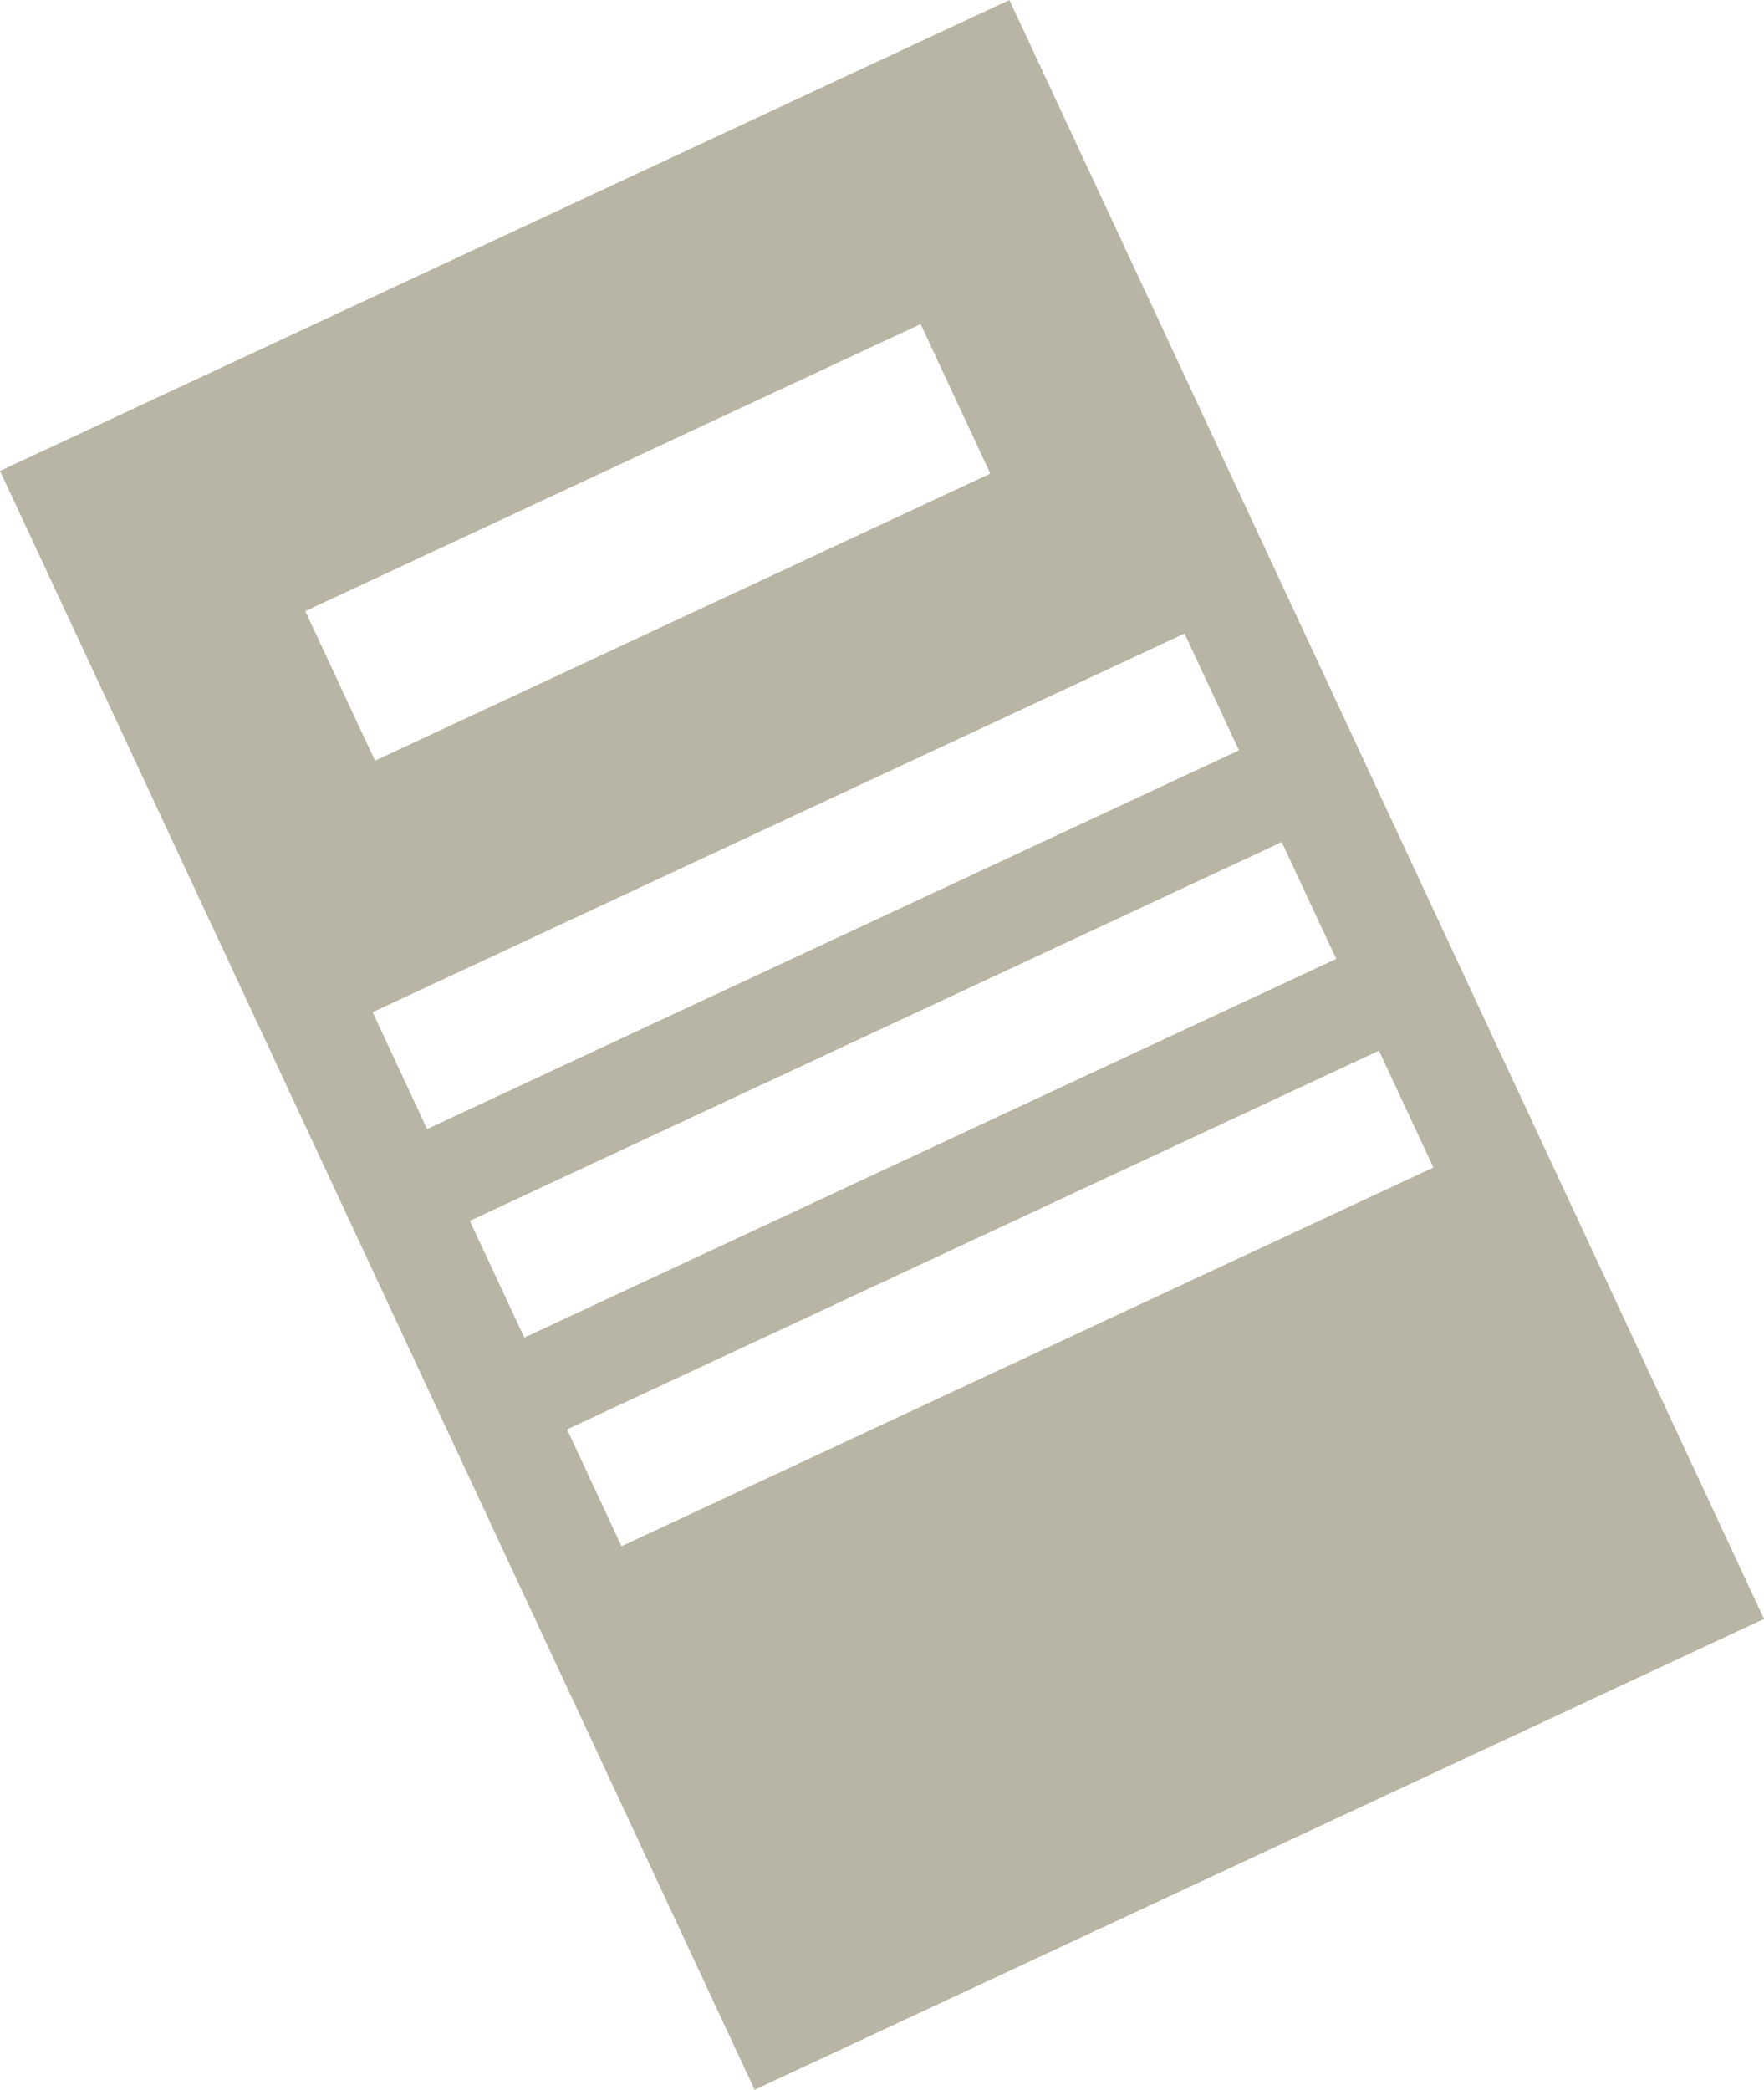 <?xml version="1.0" encoding="utf-8"?>
<!-- Generator: Adobe Illustrator 16.0.0, SVG Export Plug-In . SVG Version: 6.00 Build 0)  -->
<!DOCTYPE svg PUBLIC "-//W3C//DTD SVG 1.1//EN" "http://www.w3.org/Graphics/SVG/1.1/DTD/svg11.dtd">
<svg version="1.1" id="Layer_1" xmlns="http://www.w3.org/2000/svg" xmlns:xlink="http://www.w3.org/1999/xlink" x="0px" y="0px"
	 width="24.225px" height="28.688px" viewBox="0 0 24.225 28.688" enable-background="new 0 0 24.225 28.688" xml:space="preserve">
<path fill="#B8B5A4" d="M13.862,0L0,6.465l10.363,22.224l13.862-6.464L13.862,0z M12.643,4.449L13.6,6.502l-8.45,3.941L4.192,8.39
	L12.643,4.449z M5.117,13.896l11.15-5.199l0.748,1.604L5.865,15.5L5.117,13.896z M6.452,16.76l11.15-5.2l0.748,1.604L7.2,18.363
	L6.452,16.76z M8.535,21.227l-0.748-1.604l11.15-5.199l0.748,1.604L8.535,21.227z"/>
</svg>
